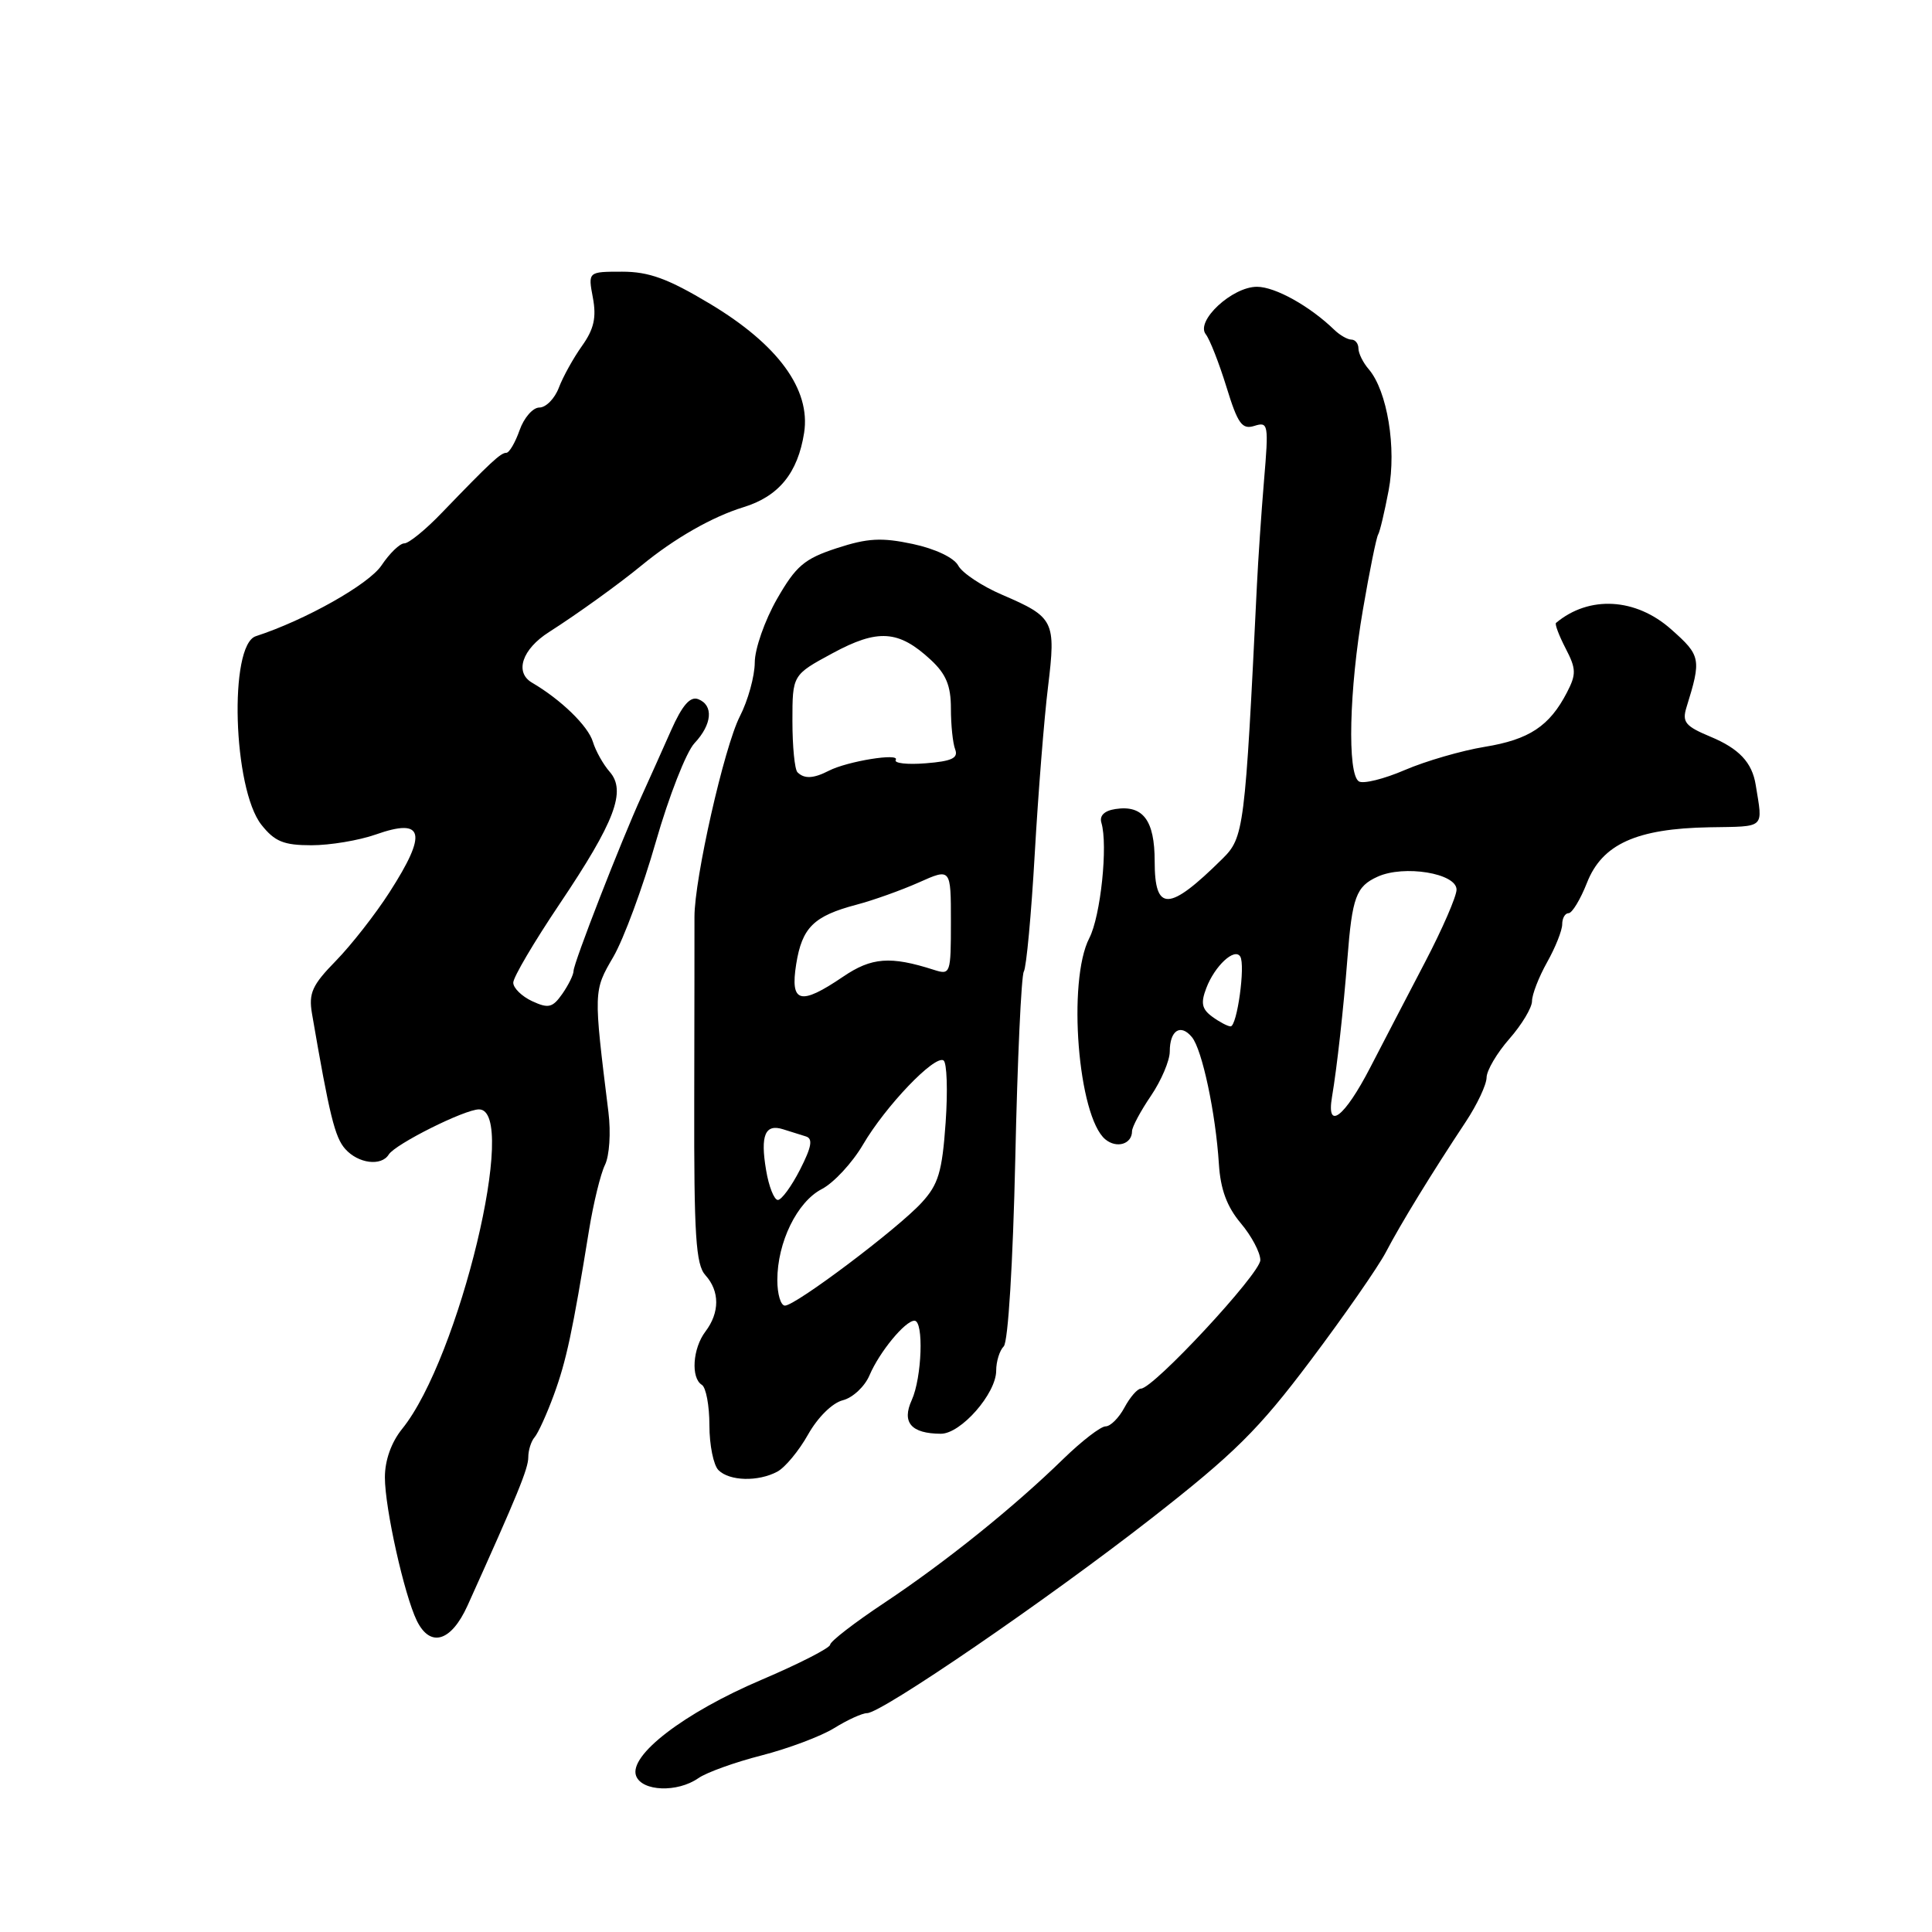 <?xml version="1.0" encoding="UTF-8" standalone="no"?>
<!DOCTYPE svg PUBLIC "-//W3C//DTD SVG 1.1//EN" "http://www.w3.org/Graphics/SVG/1.1/DTD/svg11.dtd" >
<svg xmlns="http://www.w3.org/2000/svg" xmlns:xlink="http://www.w3.org/1999/xlink" version="1.1" viewBox="0 0 256 256">
 <g >
 <path fill="currentColor"
d=" M 92.53 235.62 C 93.61 234.86 97.39 233.50 100.92 232.60 C 104.45 231.69 108.78 230.07 110.54 228.98 C 112.30 227.89 114.25 227.00 114.89 227.00 C 116.81 227.00 138.70 212.01 152.52 201.23 C 163.58 192.59 166.76 189.45 173.65 180.28 C 178.11 174.35 182.60 167.89 183.63 165.93 C 185.61 162.14 189.71 155.45 194.23 148.63 C 195.73 146.36 196.97 143.73 196.98 142.78 C 196.99 141.84 198.35 139.53 200.00 137.65 C 201.65 135.77 203.00 133.52 203.00 132.65 C 203.00 131.78 203.90 129.46 205.00 127.50 C 206.10 125.54 207.00 123.28 207.00 122.47 C 207.00 121.66 207.38 121.00 207.85 121.00 C 208.31 121.00 209.41 119.19 210.28 116.98 C 212.29 111.85 216.84 109.79 226.50 109.62 C 234.03 109.49 233.59 109.89 232.64 104.00 C 232.16 101.02 230.43 99.19 226.63 97.61 C 223.32 96.23 222.87 95.68 223.46 93.75 C 225.46 87.31 225.38 86.88 221.45 83.40 C 216.75 79.21 210.56 78.87 206.18 82.54 C 206.00 82.69 206.57 84.21 207.45 85.91 C 208.86 88.62 208.88 89.34 207.63 91.75 C 205.32 96.22 202.62 98.00 196.73 98.96 C 193.68 99.46 188.92 100.84 186.15 102.03 C 183.39 103.22 180.64 103.90 180.06 103.54 C 178.50 102.58 178.77 91.35 180.60 80.75 C 181.47 75.66 182.38 71.20 182.61 70.83 C 182.84 70.46 183.46 67.83 184.00 64.99 C 185.07 59.37 183.82 51.78 181.36 48.92 C 180.61 48.05 180.00 46.82 180.00 46.17 C 180.00 45.53 179.58 45.00 179.07 45.00 C 178.56 45.00 177.55 44.42 176.82 43.72 C 173.56 40.56 168.97 38.00 166.55 38.00 C 163.27 38.00 158.39 42.53 159.77 44.29 C 160.30 44.96 161.53 48.10 162.51 51.27 C 164.02 56.18 164.58 56.95 166.22 56.43 C 168.06 55.85 168.12 56.22 167.49 63.66 C 167.13 67.97 166.71 74.20 166.55 77.50 C 164.97 109.91 164.84 110.97 161.96 113.81 C 154.88 120.81 153.00 120.87 153.00 114.12 C 153.00 108.70 151.46 106.64 147.81 107.20 C 146.33 107.42 145.66 108.08 145.94 109.02 C 146.83 111.99 145.84 121.40 144.34 124.30 C 141.41 129.98 142.84 147.96 146.46 150.97 C 147.97 152.22 150.00 151.60 150.00 149.89 C 150.00 149.34 151.12 147.24 152.50 145.21 C 153.87 143.19 155.00 140.54 155.00 139.33 C 155.00 136.53 156.43 135.60 157.93 137.42 C 159.29 139.05 161.08 147.48 161.51 154.24 C 161.72 157.58 162.57 159.89 164.40 162.07 C 165.83 163.76 167.00 165.97 167.00 166.97 C 167.00 168.75 152.83 184.00 151.18 184.00 C 150.72 184.00 149.74 185.12 149.00 186.50 C 148.26 187.88 147.14 189.00 146.50 189.00 C 145.85 189.00 143.34 190.94 140.91 193.30 C 134.31 199.74 125.27 207.00 117.20 212.37 C 113.24 215.00 110.00 217.50 110.00 217.93 C 110.00 218.35 105.89 220.46 100.86 222.60 C 90.63 226.96 83.26 232.62 84.29 235.32 C 85.08 237.38 89.76 237.55 92.53 235.62 Z  M 61.95 212.75 C 68.60 198.01 70.00 194.60 70.00 193.09 C 70.00 192.16 70.38 190.97 70.83 190.45 C 71.29 189.93 72.44 187.41 73.38 184.85 C 75.04 180.33 75.87 176.45 78.05 163.00 C 78.63 159.43 79.58 155.54 80.16 154.36 C 80.75 153.16 80.96 150.09 80.62 147.36 C 78.63 131.27 78.63 131.31 81.27 126.79 C 82.64 124.43 85.18 117.57 86.90 111.55 C 88.63 105.52 90.93 99.64 92.02 98.48 C 94.37 95.98 94.58 93.44 92.51 92.64 C 91.45 92.24 90.40 93.45 88.92 96.78 C 87.77 99.38 86.01 103.30 85.01 105.50 C 82.26 111.54 76.00 127.62 76.00 128.65 C 76.00 129.15 75.33 130.51 74.51 131.69 C 73.22 133.53 72.67 133.66 70.51 132.66 C 69.14 132.02 68.01 130.92 68.01 130.21 C 68.00 129.50 70.77 124.81 74.15 119.78 C 81.49 108.86 83.02 104.81 80.78 102.26 C 79.93 101.29 78.93 99.51 78.56 98.29 C 77.93 96.20 74.34 92.71 70.50 90.46 C 68.15 89.09 69.18 86.02 72.75 83.75 C 76.48 81.37 81.97 77.42 85.00 74.93 C 89.35 71.35 94.37 68.48 98.50 67.21 C 103.20 65.77 105.71 62.68 106.55 57.35 C 107.44 51.60 103.10 45.66 94.05 40.24 C 88.51 36.92 85.99 36.00 82.44 36.00 C 77.91 36.00 77.91 36.00 78.56 39.45 C 79.05 42.07 78.70 43.61 77.13 45.82 C 75.98 47.43 74.60 49.92 74.05 51.37 C 73.50 52.82 72.34 54.00 71.47 54.00 C 70.61 54.00 69.43 55.35 68.85 57.00 C 68.27 58.65 67.48 60.00 67.09 60.00 C 66.34 60.00 65.03 61.22 58.57 67.92 C 56.42 70.17 54.17 72.00 53.57 72.00 C 52.98 72.00 51.62 73.32 50.55 74.92 C 48.87 77.43 40.45 82.17 33.90 84.30 C 30.30 85.47 30.87 104.52 34.64 109.29 C 36.40 111.51 37.59 112.00 41.27 112.00 C 43.73 112.00 47.56 111.36 49.78 110.58 C 56.19 108.32 56.67 110.36 51.61 118.23 C 49.75 121.13 46.56 125.21 44.51 127.31 C 41.36 130.53 40.88 131.60 41.34 134.31 C 43.66 147.81 44.37 150.71 45.75 152.25 C 47.47 154.18 50.53 154.57 51.51 152.98 C 52.37 151.60 61.56 147.00 63.47 147.00 C 68.78 147.00 60.85 179.99 53.29 189.33 C 51.85 191.11 51.00 193.49 51.00 195.76 C 51.00 199.85 53.57 211.35 55.23 214.75 C 57.01 218.37 59.78 217.54 61.95 212.75 Z  M 103.00 195.00 C 104.03 194.45 105.87 192.23 107.08 190.07 C 108.36 187.80 110.29 185.89 111.68 185.54 C 112.99 185.21 114.59 183.72 115.22 182.22 C 116.54 179.13 119.94 175.00 121.17 175.00 C 122.43 175.00 122.16 182.55 120.81 185.52 C 119.46 188.48 120.73 189.96 124.66 189.98 C 127.31 190.00 132.00 184.66 132.00 181.62 C 132.00 180.40 132.45 178.95 133.00 178.40 C 133.58 177.82 134.22 167.37 134.53 153.56 C 134.81 140.45 135.33 129.28 135.66 128.74 C 136.00 128.19 136.65 121.17 137.11 113.12 C 137.57 105.08 138.36 95.12 138.87 91.00 C 139.93 82.27 139.69 81.78 132.81 78.82 C 130.12 77.67 127.49 75.92 126.97 74.94 C 126.41 73.90 123.94 72.72 120.95 72.08 C 116.81 71.20 114.97 71.30 110.89 72.63 C 106.58 74.04 105.48 74.97 102.95 79.38 C 101.34 82.20 100.01 85.98 100.01 87.79 C 100.00 89.60 99.12 92.81 98.03 94.93 C 95.95 99.02 92.01 116.45 92.02 121.50 C 92.03 123.15 92.01 134.13 91.99 145.89 C 91.95 163.71 92.20 167.57 93.47 168.97 C 95.38 171.08 95.38 173.92 93.47 176.44 C 91.78 178.67 91.52 182.59 93.00 183.50 C 93.55 183.84 94.00 186.25 94.00 188.86 C 94.00 191.47 94.54 194.14 95.20 194.80 C 96.66 196.26 100.46 196.36 103.00 195.00 Z  M 176.50 145.33 C 177.15 141.51 178.02 133.69 178.54 127.00 C 179.17 118.87 179.69 117.46 182.53 116.17 C 186.03 114.57 193.00 115.71 193.00 117.88 C 193.00 118.77 191.12 123.10 188.82 127.50 C 186.52 131.90 183.26 138.17 181.57 141.44 C 178.15 148.06 175.72 149.92 176.50 145.33 Z  M 160.63 134.72 C 159.25 133.71 159.08 132.91 159.84 130.93 C 160.96 127.98 163.59 125.54 164.34 126.75 C 165.04 127.88 163.92 136.00 163.06 136.00 C 162.69 136.00 161.59 135.42 160.63 134.72 Z  M 103.00 169.62 C 103.00 164.61 105.62 159.25 108.89 157.56 C 110.47 156.74 112.93 154.09 114.35 151.67 C 117.35 146.55 123.83 139.78 125.02 140.51 C 125.47 140.79 125.60 144.50 125.30 148.76 C 124.84 155.29 124.34 156.95 122.12 159.36 C 118.96 162.81 105.43 173.00 104.01 173.00 C 103.45 173.00 103.00 171.48 103.00 169.62 Z  M 101.51 155.04 C 100.73 150.42 101.38 148.87 103.78 149.64 C 104.73 149.94 106.08 150.36 106.78 150.58 C 107.74 150.87 107.55 151.96 106.01 154.98 C 104.88 157.19 103.56 159.00 103.07 159.00 C 102.58 159.00 101.87 157.22 101.51 155.04 Z  M 105.50 127.75 C 106.28 122.89 107.82 121.38 113.48 119.88 C 115.69 119.30 119.41 117.97 121.75 116.93 C 126.00 115.03 126.00 115.03 126.00 122.13 C 126.00 129.04 125.94 129.21 123.75 128.51 C 117.98 126.66 115.49 126.85 111.71 129.42 C 106.02 133.28 104.68 132.92 105.50 127.75 Z  M 105.67 102.33 C 105.30 101.97 105.00 98.91 105.00 95.55 C 105.00 89.43 105.00 89.43 110.31 86.56 C 116.33 83.30 119.07 83.48 123.33 87.43 C 125.36 89.31 126.00 90.86 126.00 93.87 C 126.00 96.05 126.25 98.50 126.57 99.31 C 127.00 100.45 126.11 100.87 122.66 101.14 C 120.20 101.34 118.42 101.13 118.69 100.69 C 119.29 99.73 112.26 100.87 109.82 102.13 C 107.80 103.17 106.57 103.23 105.67 102.33 Z "/>
</g>
</svg>